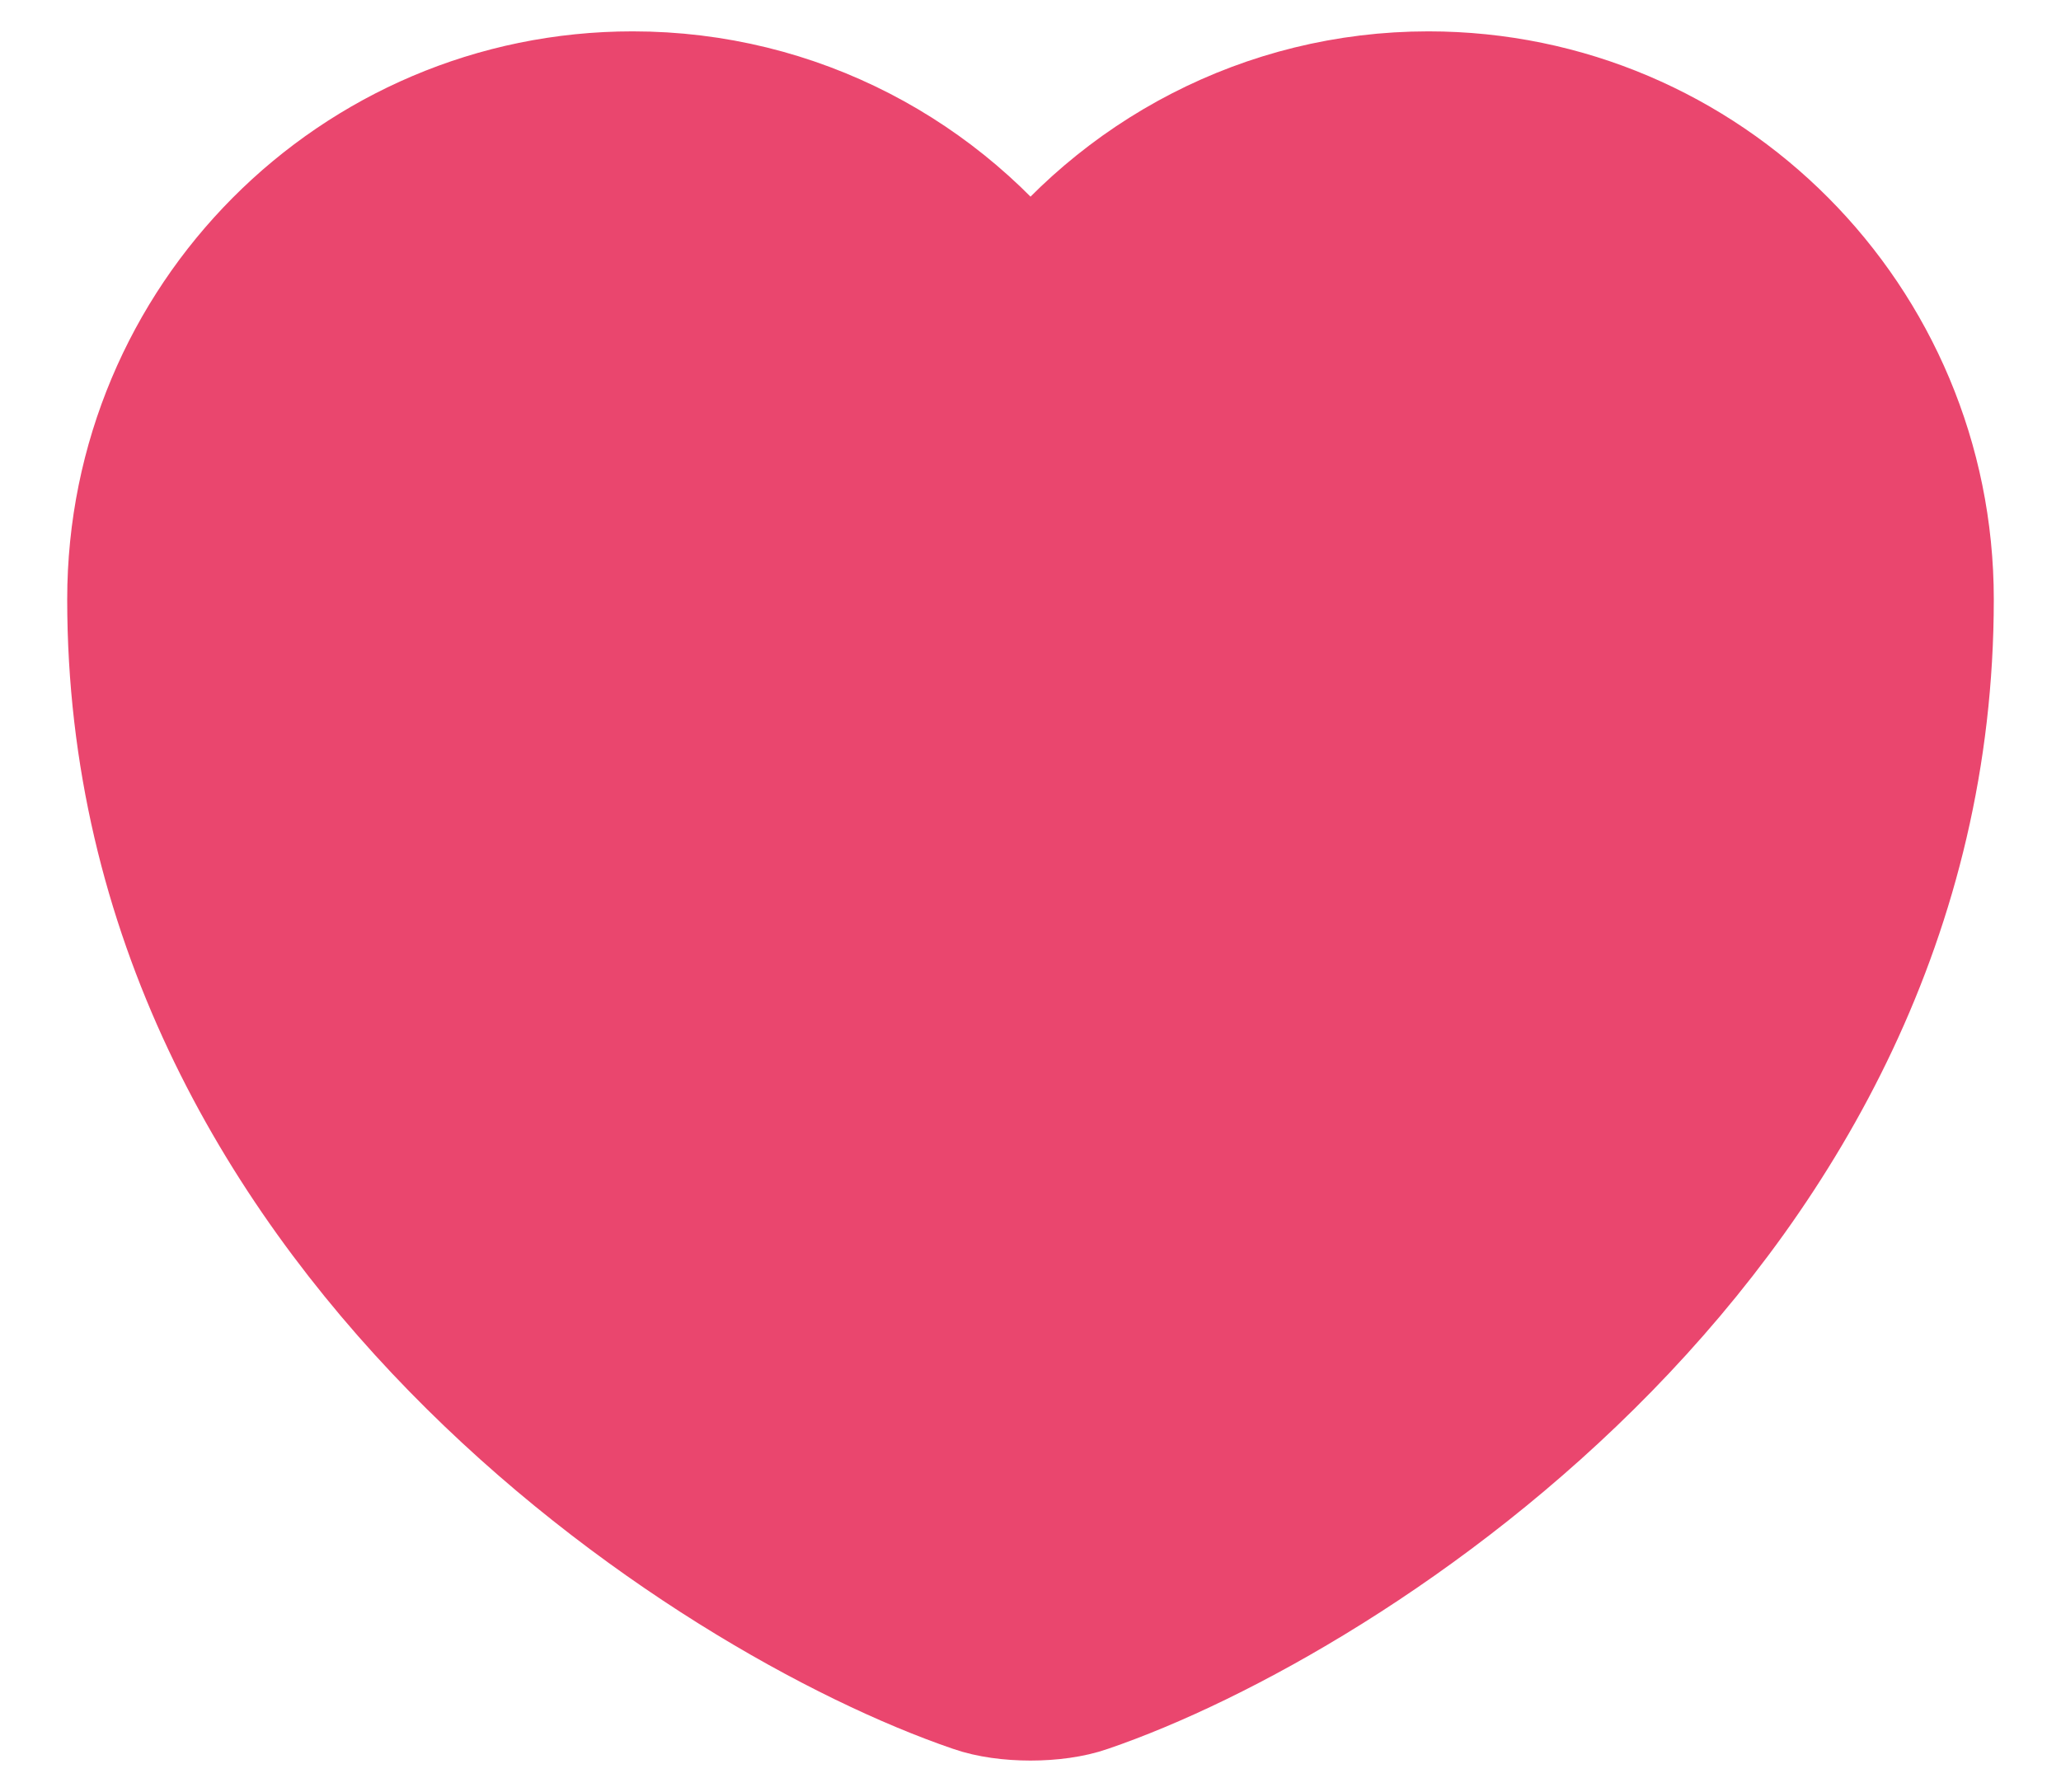 <svg width="23" height="20" viewBox="0 0 23 20" fill="none" xmlns="http://www.w3.org/2000/svg">
<path d="M12.12 18.81C11.78 18.93 11.22 18.93 10.88 18.81C7.98 17.82 1.5 13.69 1.5 6.69C1.5 3.6 3.99 1.1 7.06 1.1C8.88 1.1 10.49 1.98 11.5 3.34C12.51 1.98 14.13 1.1 15.94 1.1C19.01 1.1 21.5 3.6 21.5 6.69C21.5 13.69 15.02 17.82 12.12 18.81Z" fill="#EA466E" stroke="#EA466E" stroke-width="1.5" stroke-linecap="round" stroke-linejoin="round"/>
</svg>
